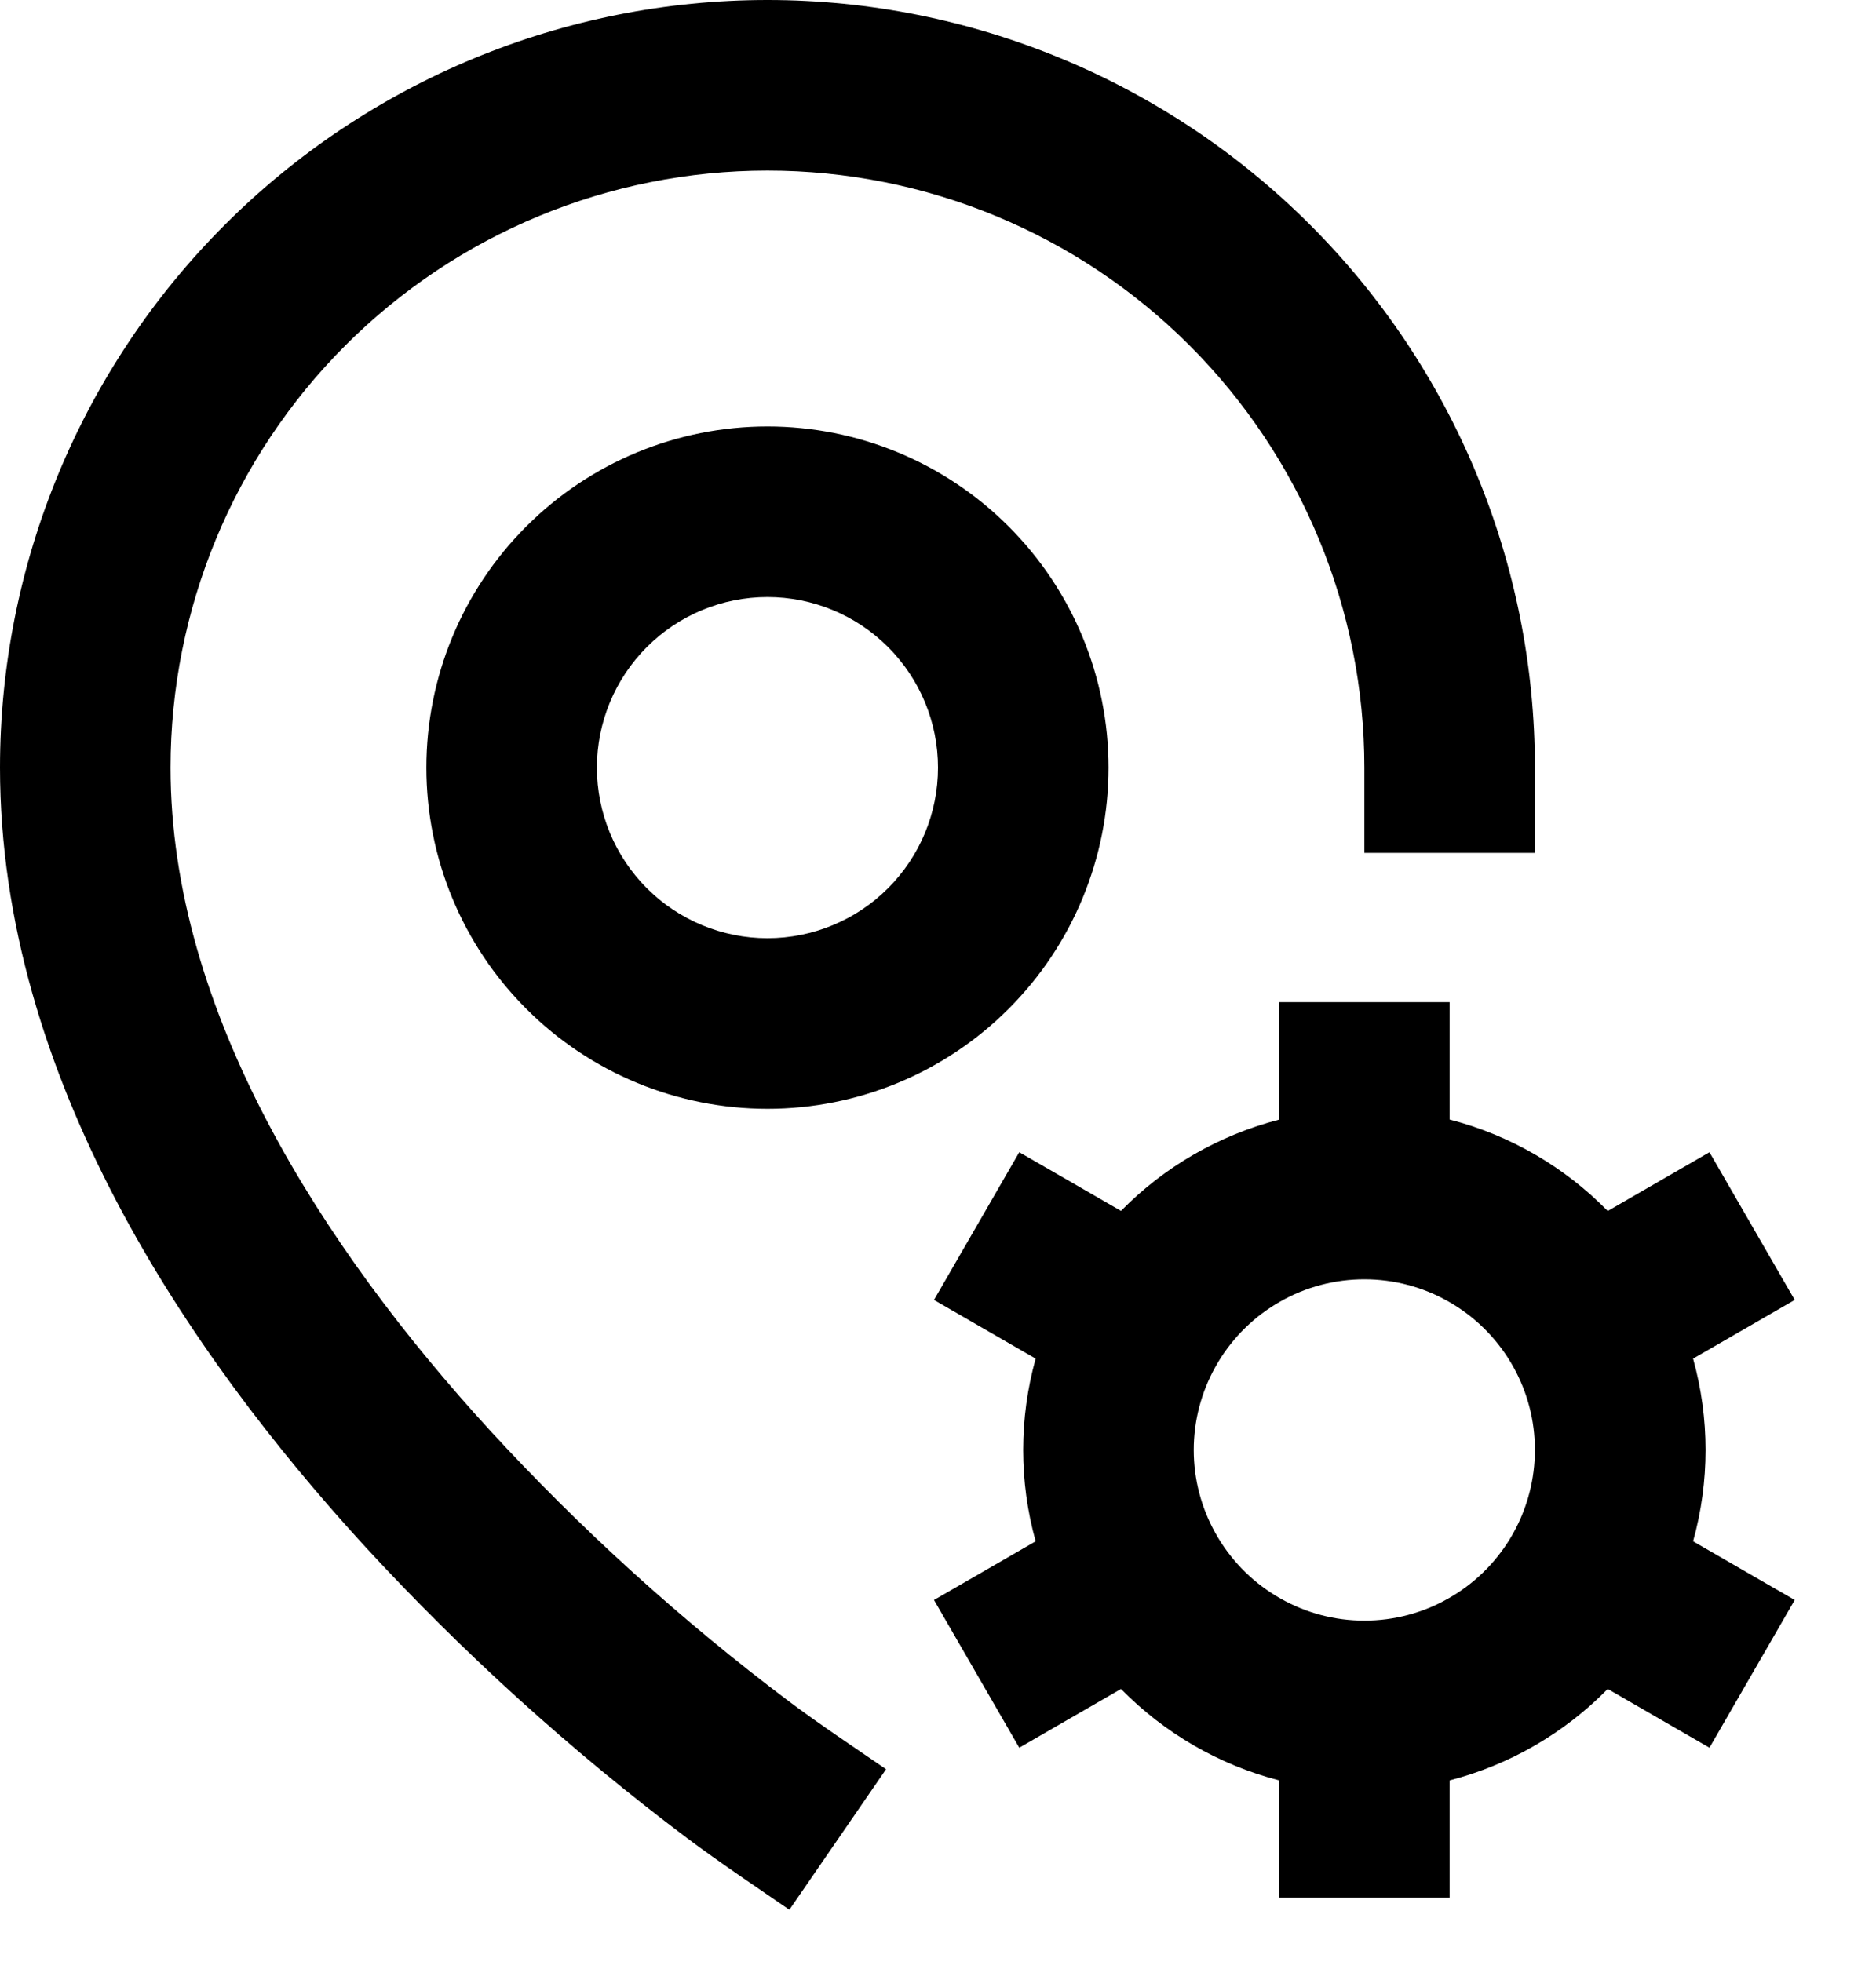 <svg width="22" height="23" viewBox="0 0 22 23" fill="none" xmlns="http://www.w3.org/2000/svg">
<path d="M9 2C10.857 2 12.637 2.737 13.95 4.05C15.262 5.363 16 7.143 16 9V10H18V9C18 6.613 17.052 4.324 15.364 2.636C13.676 0.948 11.387 0 9 0C6.613 0 4.324 0.948 2.636 2.636C0.948 4.324 0 6.613 0 9C0 12.637 2.218 15.876 4.262 18.112C5.42 19.372 6.691 20.524 8.059 21.552C8.449 21.844 8.856 22.114 9.257 22.391L10.391 20.743C10.01 20.481 9.624 20.226 9.254 19.949C7.987 18.996 6.81 17.929 5.738 16.762C3.782 14.624 2 11.862 2 9C2 7.143 2.737 5.363 4.05 4.05C5.363 2.737 7.143 2 9 2ZM9 7C8.47 7 7.961 7.211 7.586 7.586C7.211 7.961 7 8.47 7 9C7 9.53 7.211 10.039 7.586 10.414C7.961 10.789 8.47 11 9 11C9.53 11 10.039 10.789 10.414 10.414C10.789 10.039 11 9.53 11 9C11 8.47 10.789 7.961 10.414 7.586C10.039 7.211 9.53 7 9 7ZM5 9C5 7.939 5.421 6.922 6.172 6.172C6.922 5.421 7.939 5 9 5C10.061 5 11.078 5.421 11.828 6.172C12.579 6.922 13 7.939 13 9C13 10.061 12.579 11.078 11.828 11.828C11.078 12.579 10.061 13 9 13C7.939 13 6.922 12.579 6.172 11.828C5.421 11.078 5 10.061 5 9Z" fill="black"/>
<path d="M17 11.75V13.126C17.715 13.31 18.352 13.686 18.854 14.198L20.047 13.509L21.047 15.241L19.855 15.929C20.05 16.63 20.05 17.37 19.855 18.071L21.047 18.759L20.047 20.491L18.854 19.802C18.345 20.321 17.704 20.692 17 20.874V22.25H15V20.874C14.296 20.692 13.655 20.321 13.146 19.802L11.953 20.491L10.953 18.759L12.145 18.071C11.95 17.37 11.95 16.63 12.145 15.929L10.953 15.241L11.953 13.509L13.146 14.197C13.655 13.678 14.296 13.309 15 13.127V11.75H17ZM14.249 16.033C14.085 16.329 13.999 16.662 13.999 17C13.999 17.35 14.09 17.68 14.249 17.967L14.285 18.03C14.463 18.326 14.714 18.571 15.015 18.741C15.315 18.912 15.655 19.001 16 19.001C16.345 19.001 16.685 18.912 16.985 18.741C17.286 18.571 17.537 18.326 17.715 18.03L17.751 17.967C17.914 17.671 18 17.338 18 17C18 16.65 17.91 16.32 17.751 16.033L17.715 15.97C17.537 15.674 17.286 15.429 16.985 15.259C16.685 15.088 16.345 14.999 16 14.999C15.655 14.999 15.315 15.088 15.015 15.259C14.714 15.429 14.463 15.674 14.285 15.97L14.249 16.033Z" fill="black"/>
</svg>
